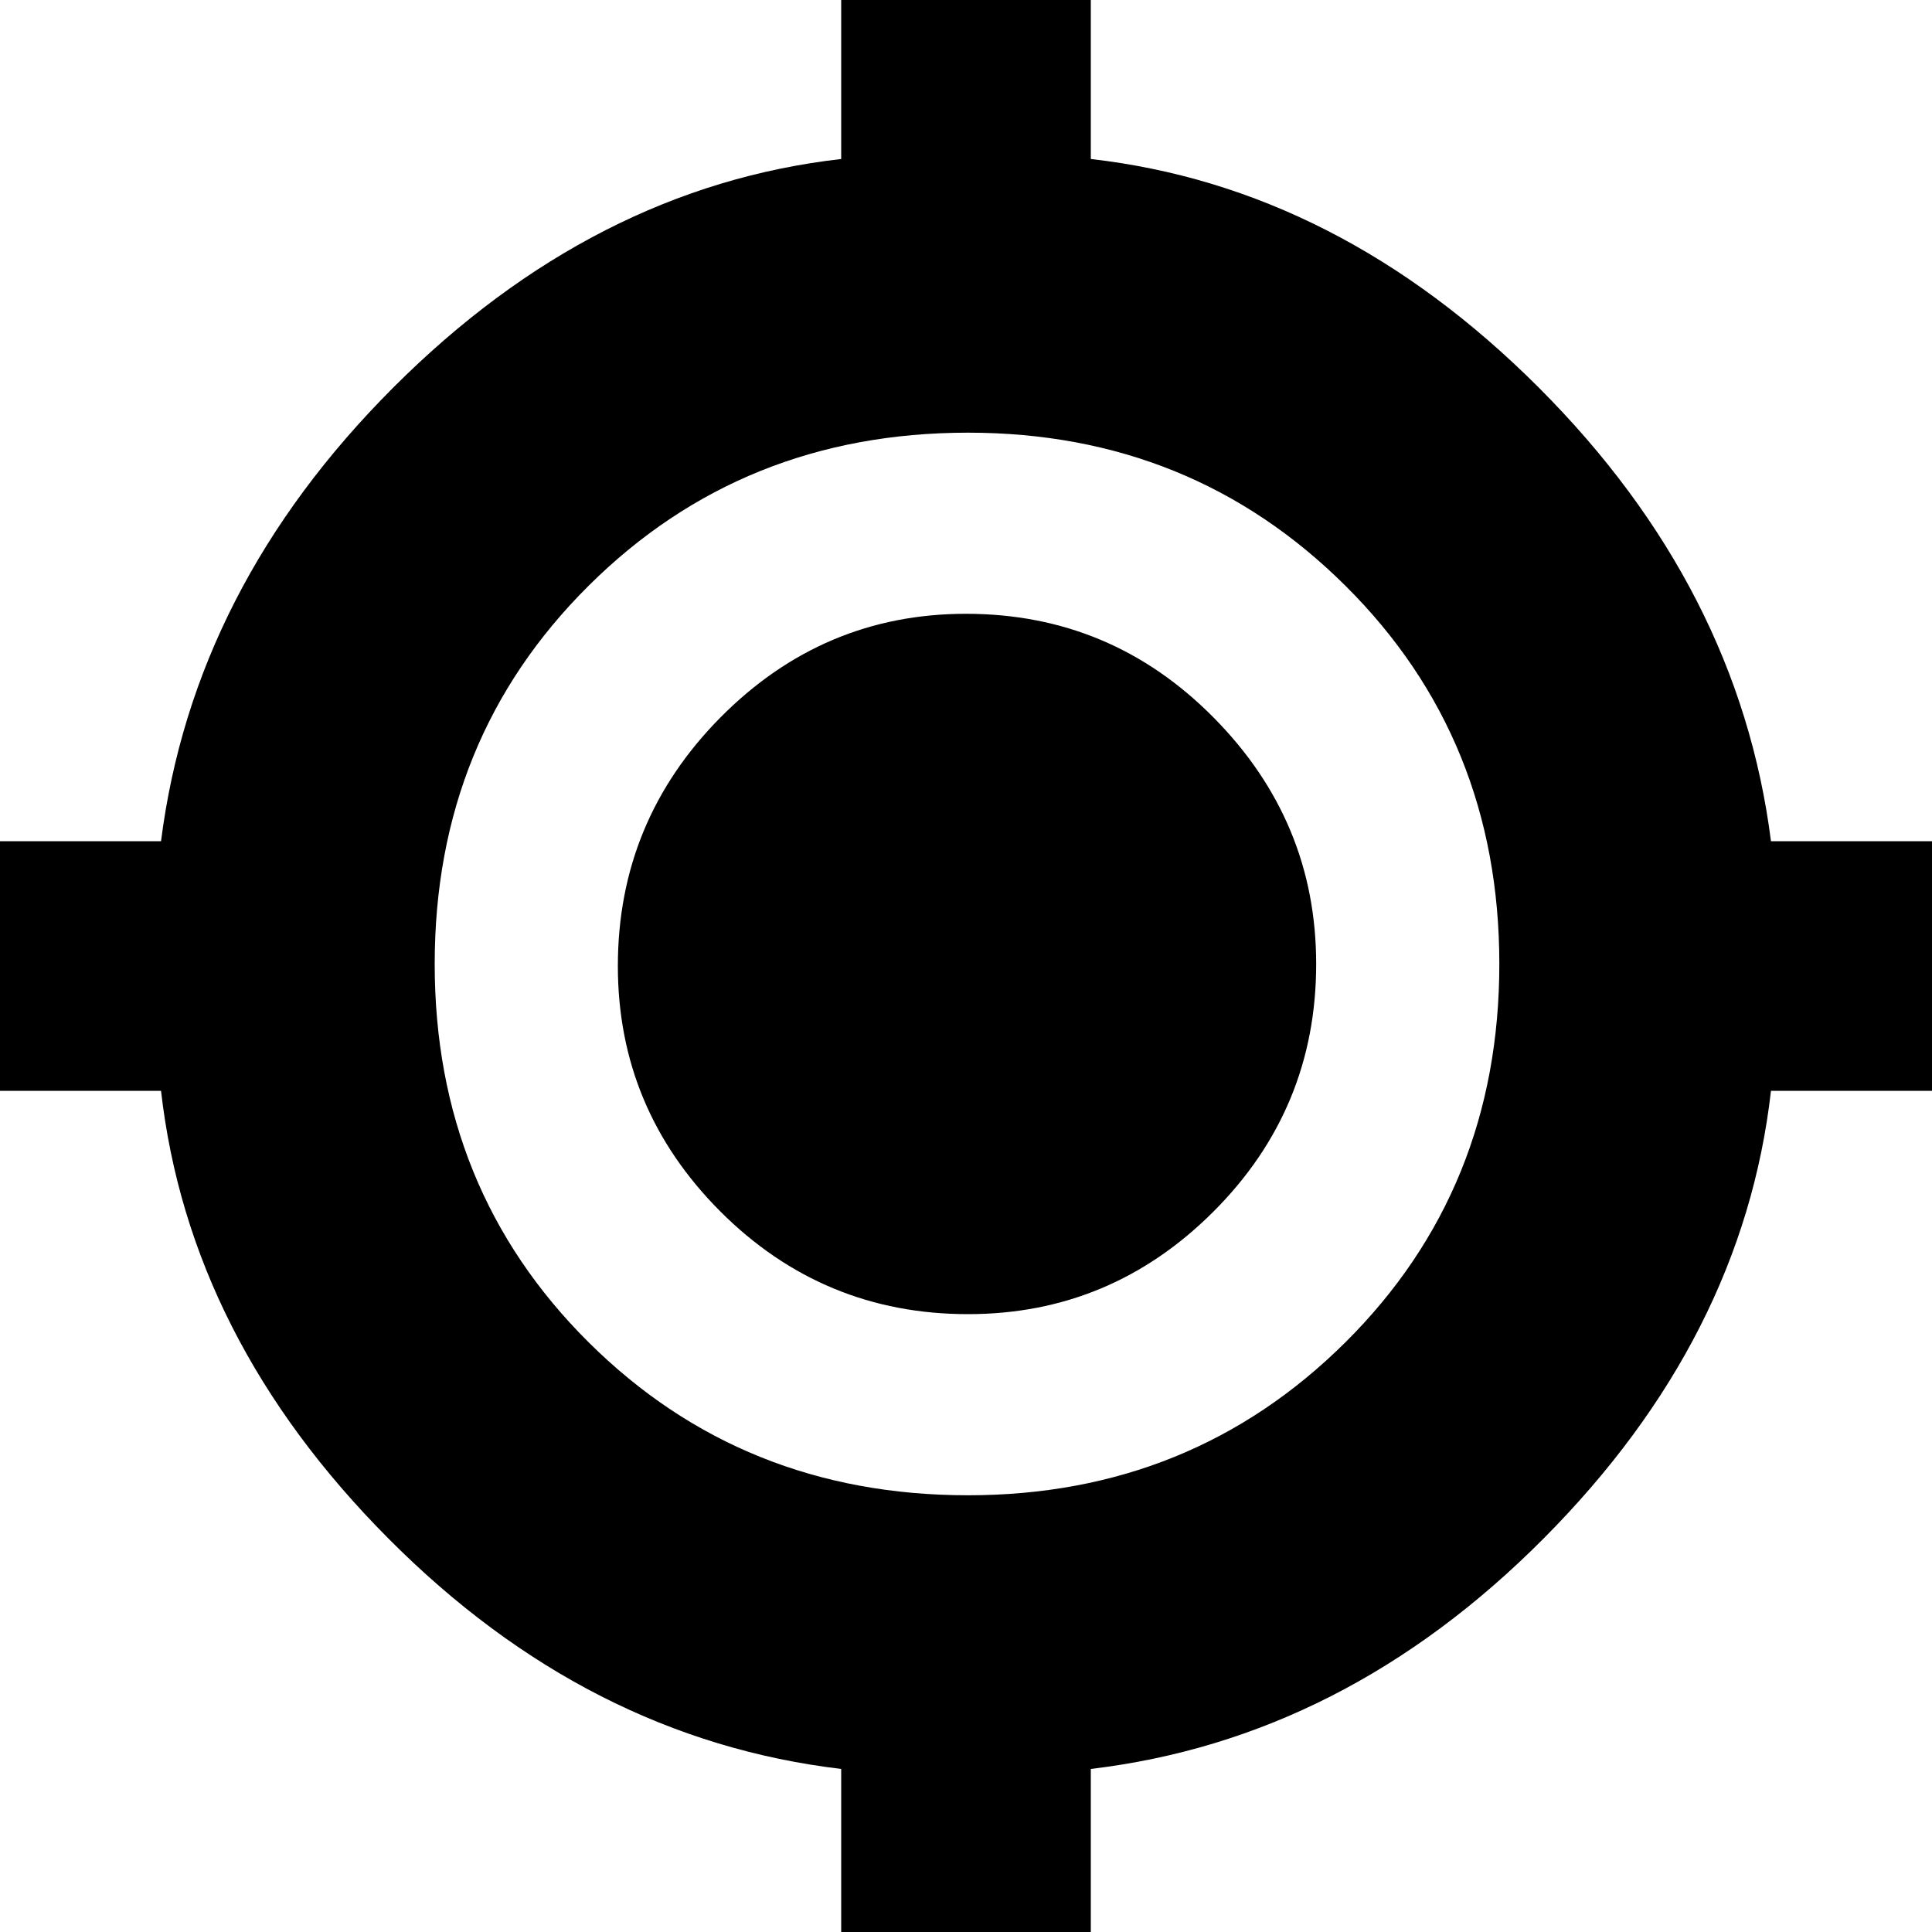 <svg xmlns="http://www.w3.org/2000/svg" height="20" width="20"><path d="M8.708 20.125V18.312Q6.083 18 4.021 15.927Q1.958 13.854 1.667 11.292H-0.125V8.708H1.667Q2 6.083 4.073 4.01Q6.146 1.938 8.708 1.646V-0.146H11.292V1.646Q13.854 1.938 15.927 4.01Q18 6.083 18.333 8.708H20.125V11.292H18.333Q18.042 13.854 15.979 15.927Q13.917 18 11.292 18.312V20.125ZM10.021 15.479Q12.333 15.479 13.927 13.896Q15.521 12.312 15.521 9.979Q15.521 7.646 13.927 6.063Q12.333 4.479 10.021 4.479Q7.688 4.479 6.094 6.063Q4.5 7.646 4.5 9.979Q4.5 12.312 6.094 13.896Q7.688 15.479 10.021 15.479ZM10.021 13.604Q8.521 13.604 7.458 12.542Q6.396 11.479 6.396 10Q6.396 8.5 7.458 7.427Q8.521 6.354 10 6.354Q11.5 6.354 12.562 7.427Q13.625 8.5 13.625 9.979Q13.625 11.479 12.562 12.542Q11.5 13.604 10.021 13.604ZM10 11Q10.417 11 10.719 10.698Q11.021 10.396 11.021 10Q11.021 9.583 10.719 9.271Q10.417 8.958 10.021 8.958Q9.604 8.958 9.302 9.271Q9 9.583 9 9.979Q9 10.396 9.302 10.698Q9.604 11 10 11ZM10 11.229Q9.5 11.229 9.125 10.865Q8.75 10.5 8.75 9.979Q8.75 9.479 9.125 9.104Q9.5 8.729 10 8.729Q10.521 8.729 10.885 9.104Q11.25 9.479 11.25 9.979Q11.25 10.5 10.885 10.865Q10.521 11.229 10 11.229Z"/></svg>